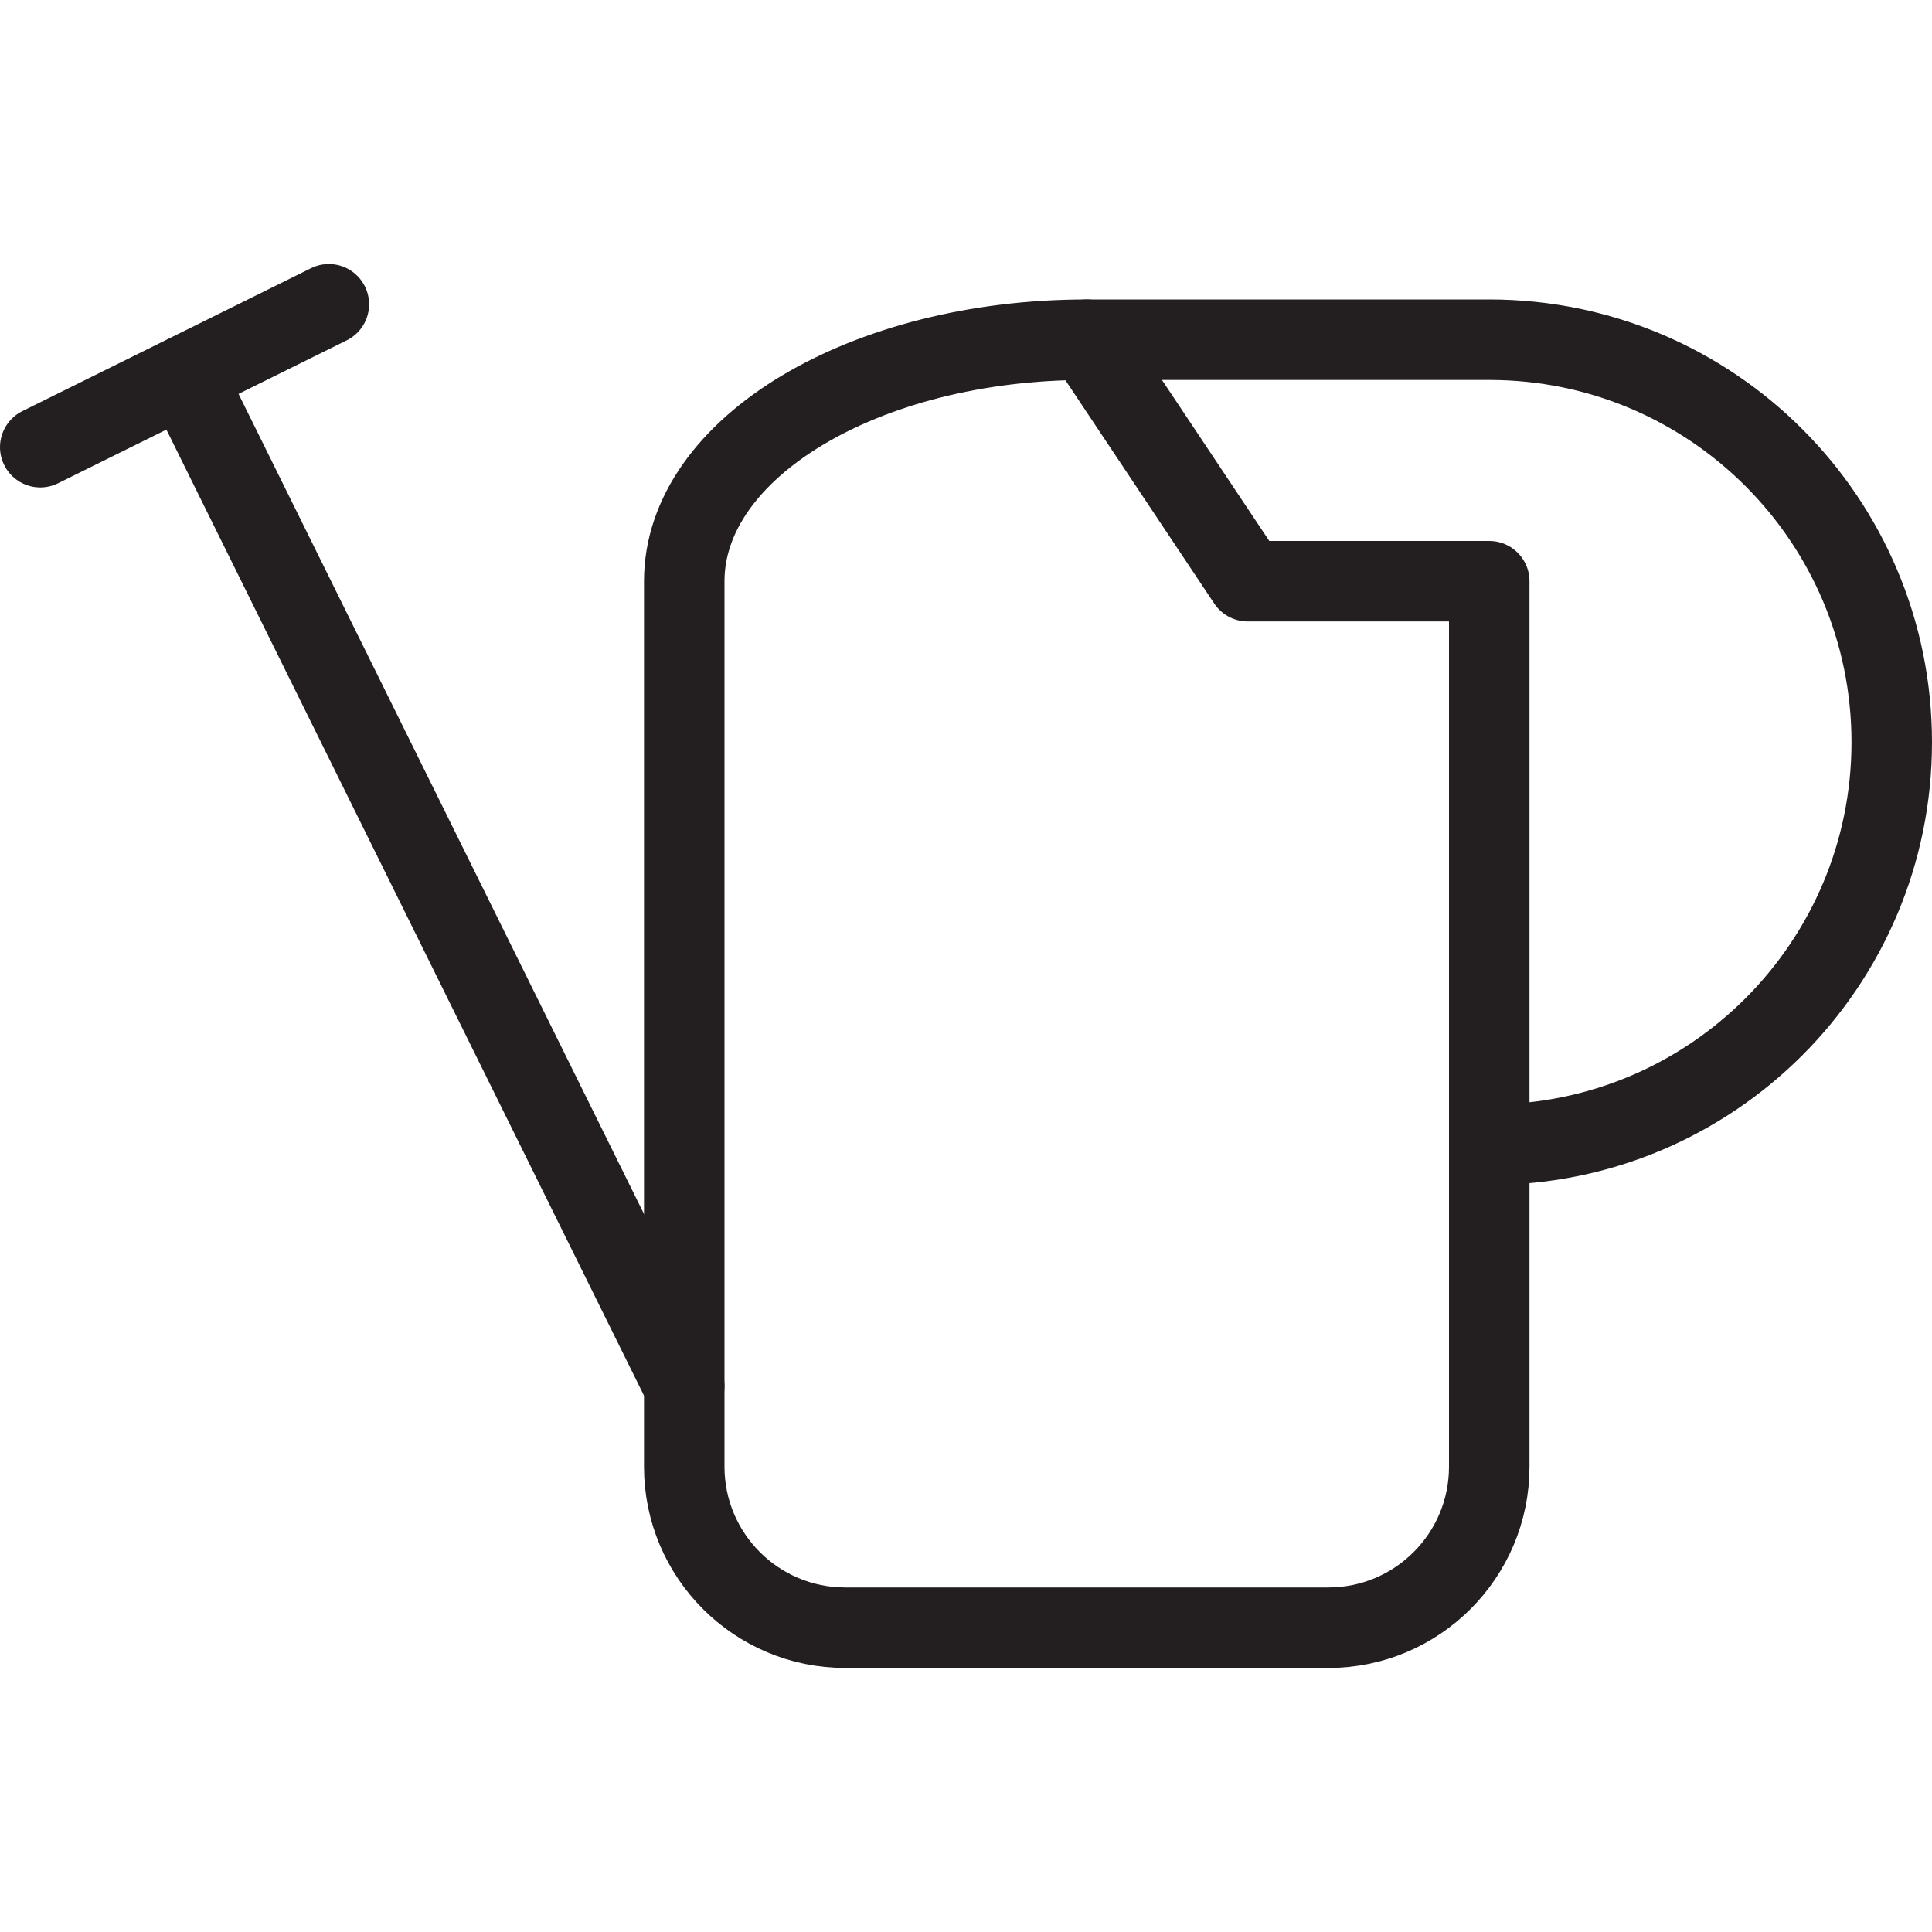 <svg version="1.1" viewBox="0 0 48 48" xmlns="http://www.w3.org/2000/svg" xmlns:xlink="http://www.w3.org/1999/xlink" overflow="hidden"><defs></defs><g id="icons"><path d=" M 17 14.44 C 17 11.12 21.48 8.44 27 8.44 L 31 14.44 L 37 14.44 L 37 36.44 C 37 38.649 35.209 40.44 33 40.44 L 21 40.44 C 18.791 40.44 17 38.649 17 36.44 Z" stroke="#231F20" stroke-width="2" stroke-linecap="round" stroke-linejoin="round" fill="none"/><path d=" M 37 28.44 C 42.523 28.44 47 23.963 47 18.44 C 47 12.917 42.523 8.44 37 8.44 L 27 8.44" stroke="#231F20" stroke-width="2" stroke-linecap="round" stroke-linejoin="round" fill="none"/><line x1="17" y1="34.44" x2="4.59" y2="9.34" stroke="#231F20" stroke-width="2" stroke-linecap="round" stroke-linejoin="round" fill="none"/><line x1="1" y1="11.11" x2="8.17" y2="7.56" stroke="#231F20" stroke-width="2" stroke-linecap="round" stroke-linejoin="round" fill="none"/></g></svg>